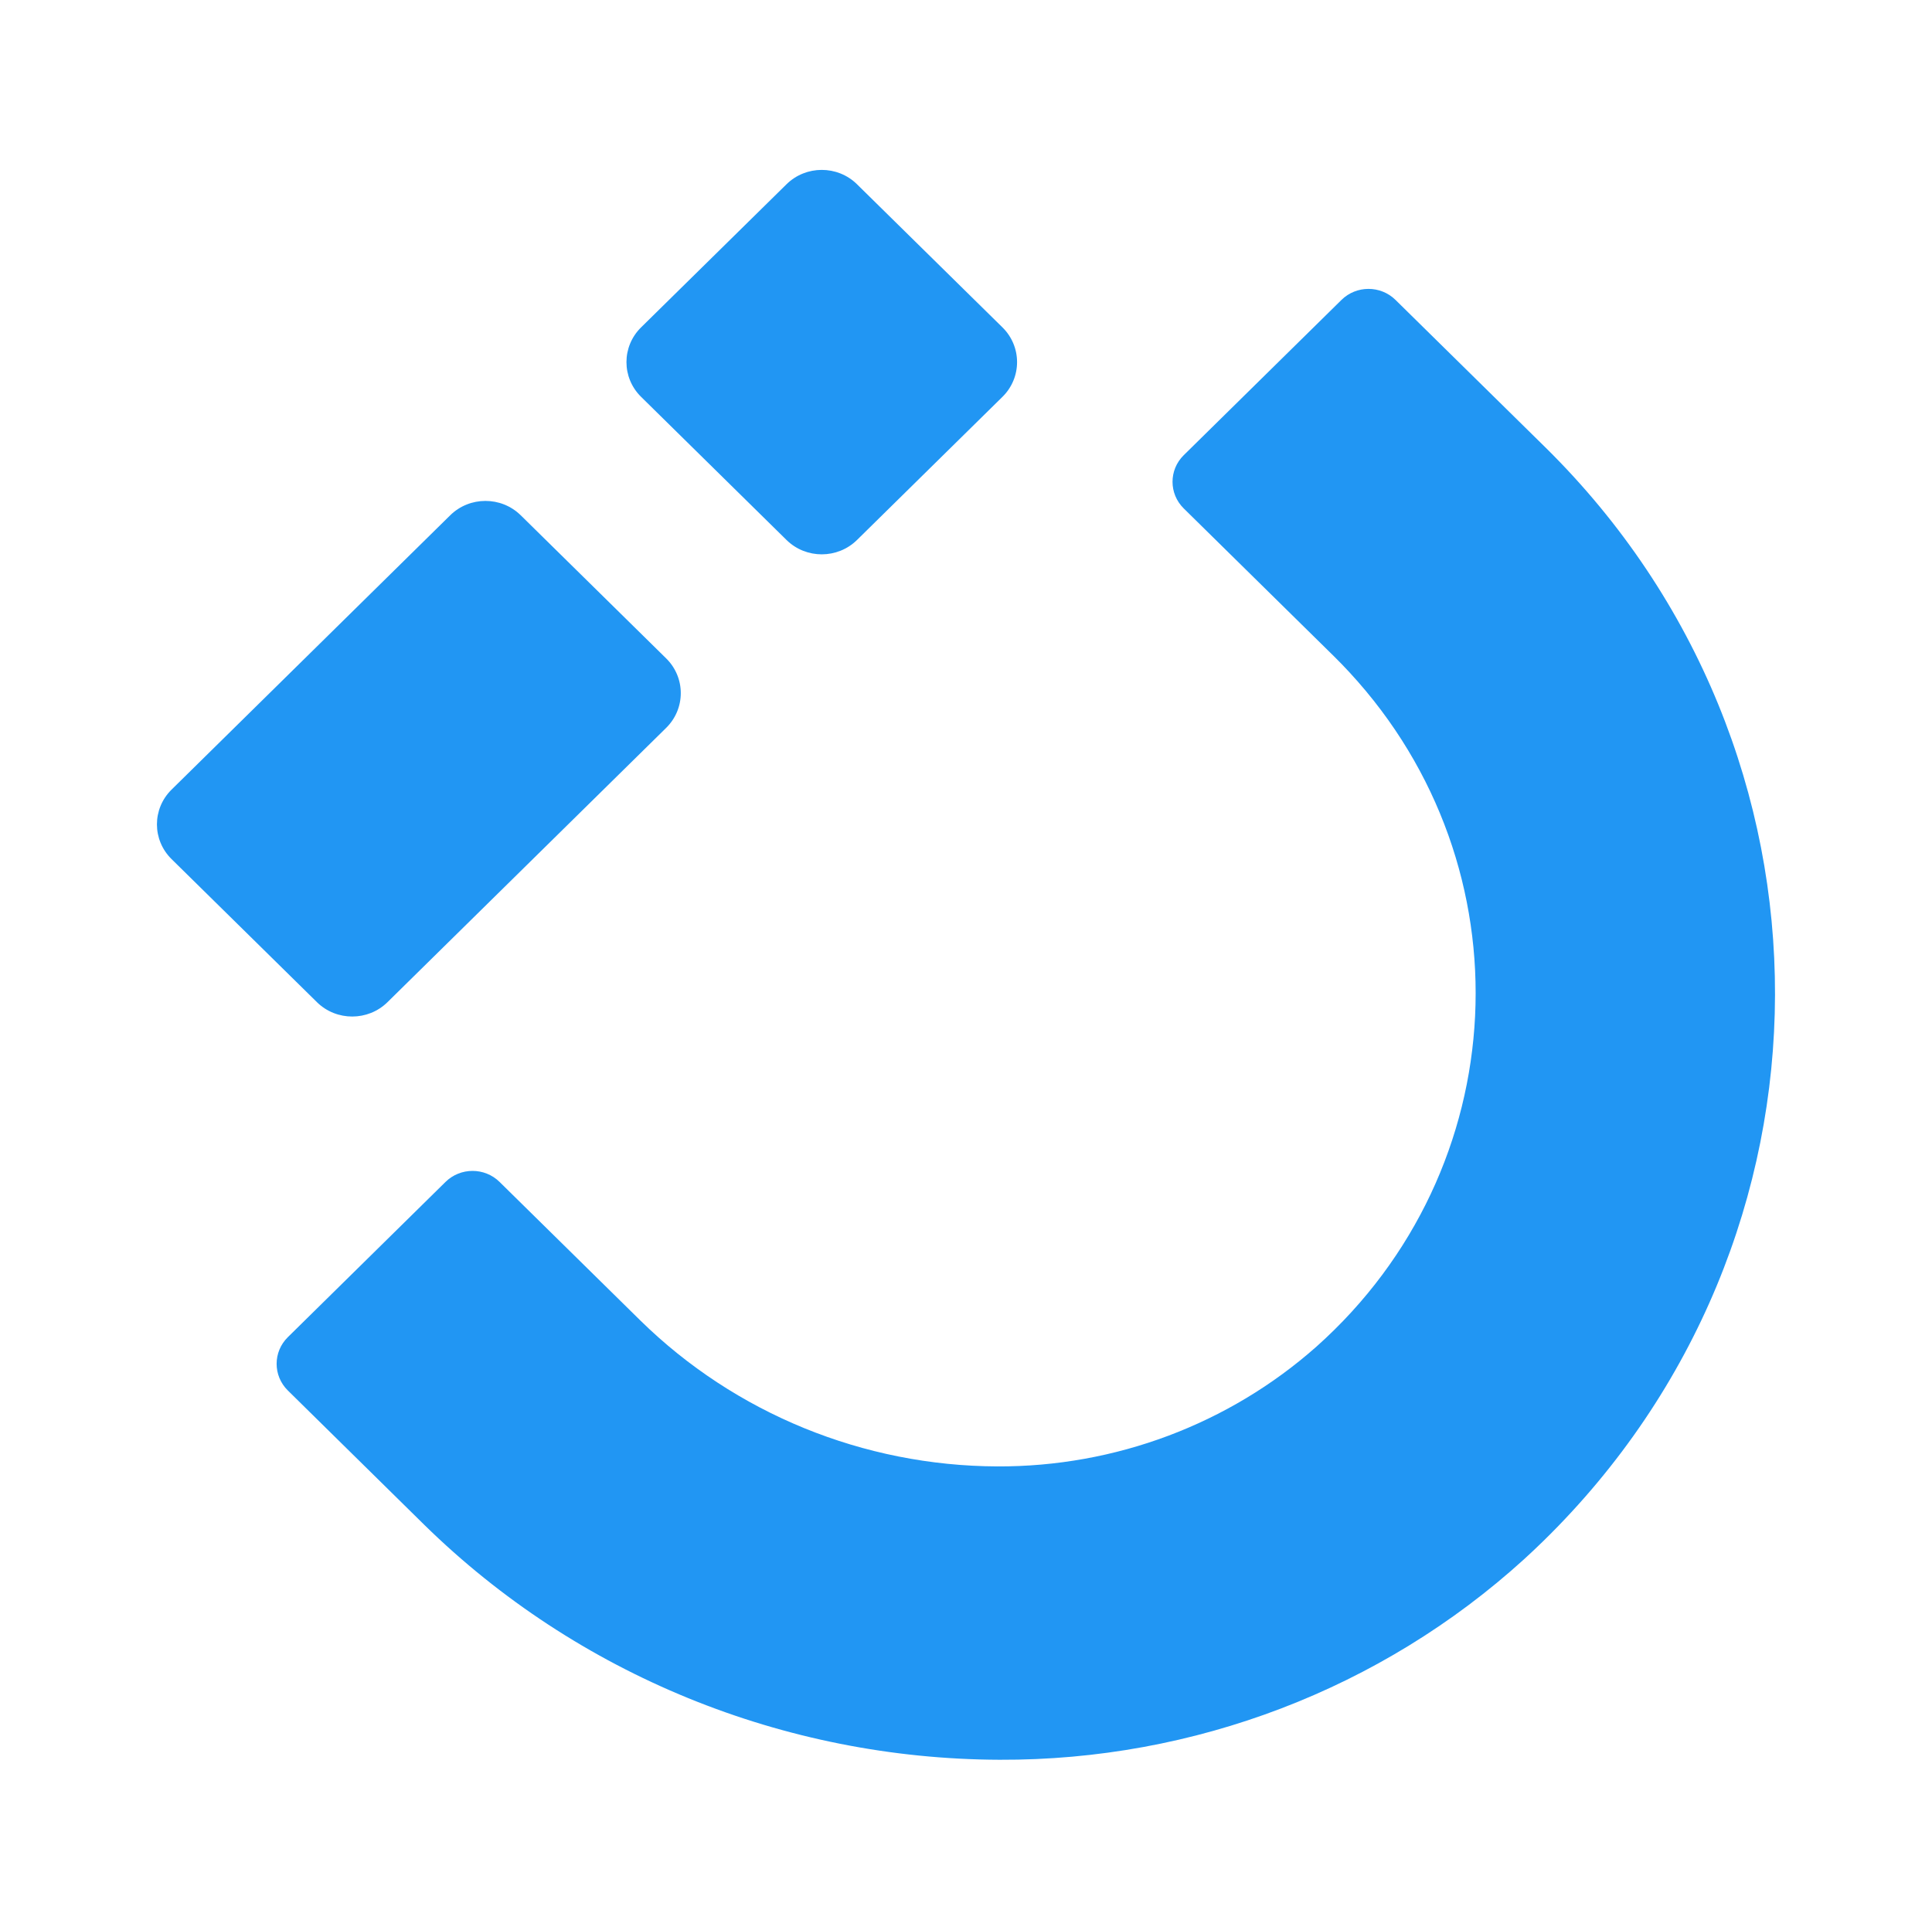 <?xml version="1.0" encoding="utf-8"?>
<!-- Generator: Adobe Illustrator 16.0.0, SVG Export Plug-In . SVG Version: 6.00 Build 0)  -->
<!DOCTYPE svg PUBLIC "-//W3C//DTD SVG 1.1//EN" "http://www.w3.org/Graphics/SVG/1.1/DTD/svg11.dtd">
<svg version="1.1" id="图层_1" xmlns="http://www.w3.org/2000/svg" xmlns:xlink="http://www.w3.org/1999/xlink" x="0px" y="0px"
	 width="128.125px" height="128px" viewBox="0 0 128.125 128" enable-background="new 0 0 128.125 128" xml:space="preserve">
<path fill="#2196F3" d="M66.287,116.73c-14.308-0.051-28.017-5.65-38.148-15.582l-9.053-8.916c-0.988-0.977-0.988-2.555,0-3.531
	l10.459-10.3c0.989-0.974,2.594-0.975,3.584-0.002c0,0.001,0,0.002,0.001,0.002l9.341,9.195c6.285,6.164,14.79,9.642,23.667,9.675
	c7.816,0.032,15.366-2.803,21.17-7.95c13.167-11.757,14.146-31.779,2.187-44.722c-0.33-0.358-0.668-0.708-1.016-1.051l-9.978-9.823
	c-0.99-0.976-0.99-2.555,0-3.53l10.461-10.3c0.987-0.974,2.592-0.975,3.581-0.004c0.001,0.001,0.003,0.003,0.004,0.004l9.979,9.822
	c20.317,20.066,20.241,52.526-0.171,72.499c-0.42,0.411-0.846,0.813-1.279,1.209C91.612,112.03,79.179,116.784,66.287,116.73
	L66.287,116.73z M52.157,35.816l-9.642-9.492c-1.293-1.273-1.293-3.335,0-4.608l9.642-9.491c1.289-1.271,3.382-1.273,4.674-0.006
	c0.002,0.001,0.004,0.003,0.005,0.006l9.644,9.491c1.292,1.273,1.292,3.335,0,4.608l-9.643,9.492
	c-1.289,1.271-3.382,1.273-4.674,0.006C52.161,35.819,52.159,35.818,52.157,35.816z M21.019,66.477l-9.642-9.491
	c-1.292-1.273-1.292-3.335,0-4.608l18.478-18.196c1.29-1.271,3.383-1.273,4.675-0.005c0.002,0.002,0.004,0.003,0.006,0.005
	l9.642,9.491c1.293,1.273,1.293,3.335,0,4.609L25.7,66.474c-1.289,1.271-3.382,1.274-4.676,0.009
	C21.023,66.48,21.021,66.479,21.019,66.477z"/>
</svg>
